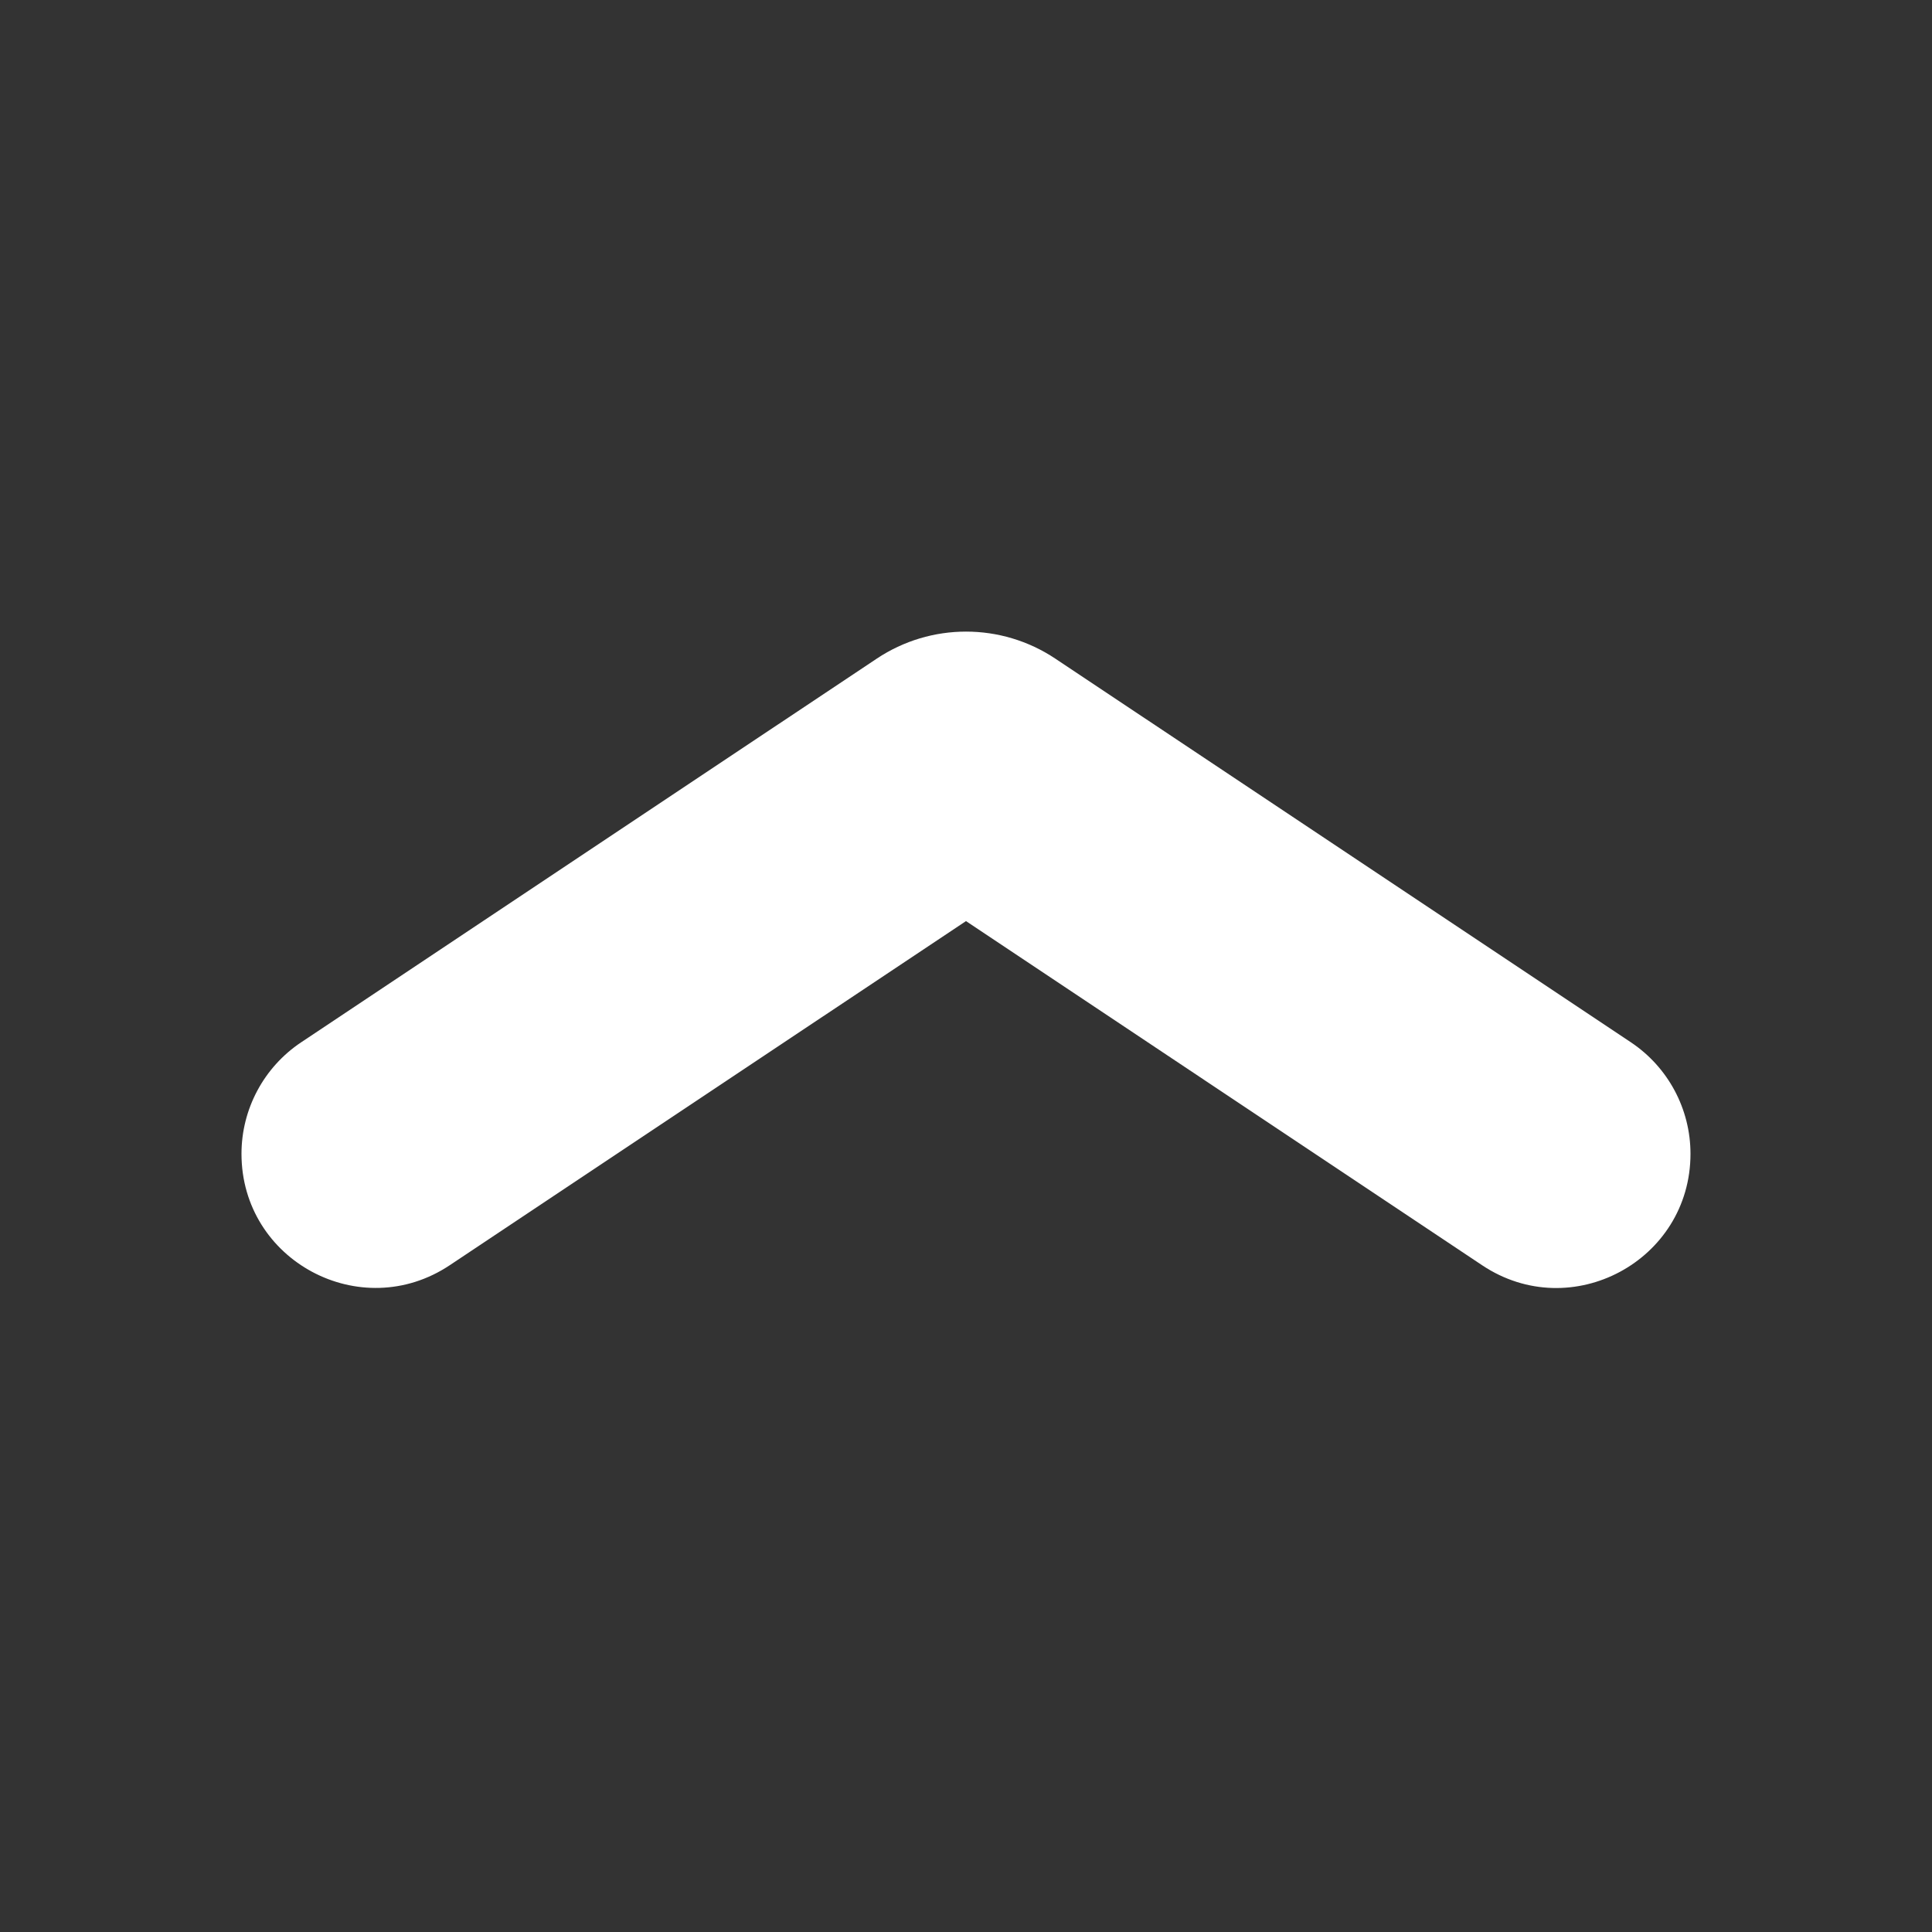 <svg version="1.1" xmlns="http://www.w3.org/2000/svg" xmlns:xlink="http://www.w3.org/1999/xlink" viewBox="0 0 172 172"><rect x="0" y="0" width="172" height="172" fill="#333333" stroke="none"/><g fill="none" fill-rule="nonzero" stroke="none" stroke-width="1" stroke-linecap="butt" stroke-linejoin="miter" stroke-miterlimit="10" stroke-dasharray="" stroke-dashoffset="0" font-family="none" font-weight="none" font-size="none" text-anchor="none" style="mix-blend-mode: normal"><path d="M0,172v-172h172v172z" fill="none"></path><g fill="#ffffff"><path d="M145.197,92.794l-51.242,-34.156c-4.816,-3.211 -11.087,-3.211 -15.903,0l-51.242,34.156c-3.318,2.215 -5.311,5.941 -5.311,9.926v0c0,9.524 10.614,15.2 18.54,9.919l45.96,-30.637l45.96,30.645c7.926,5.282 18.54,-0.401 18.54,-9.926v0c0,-3.992 -1.992,-7.711 -5.303,-9.926z"></path></g></g></svg>